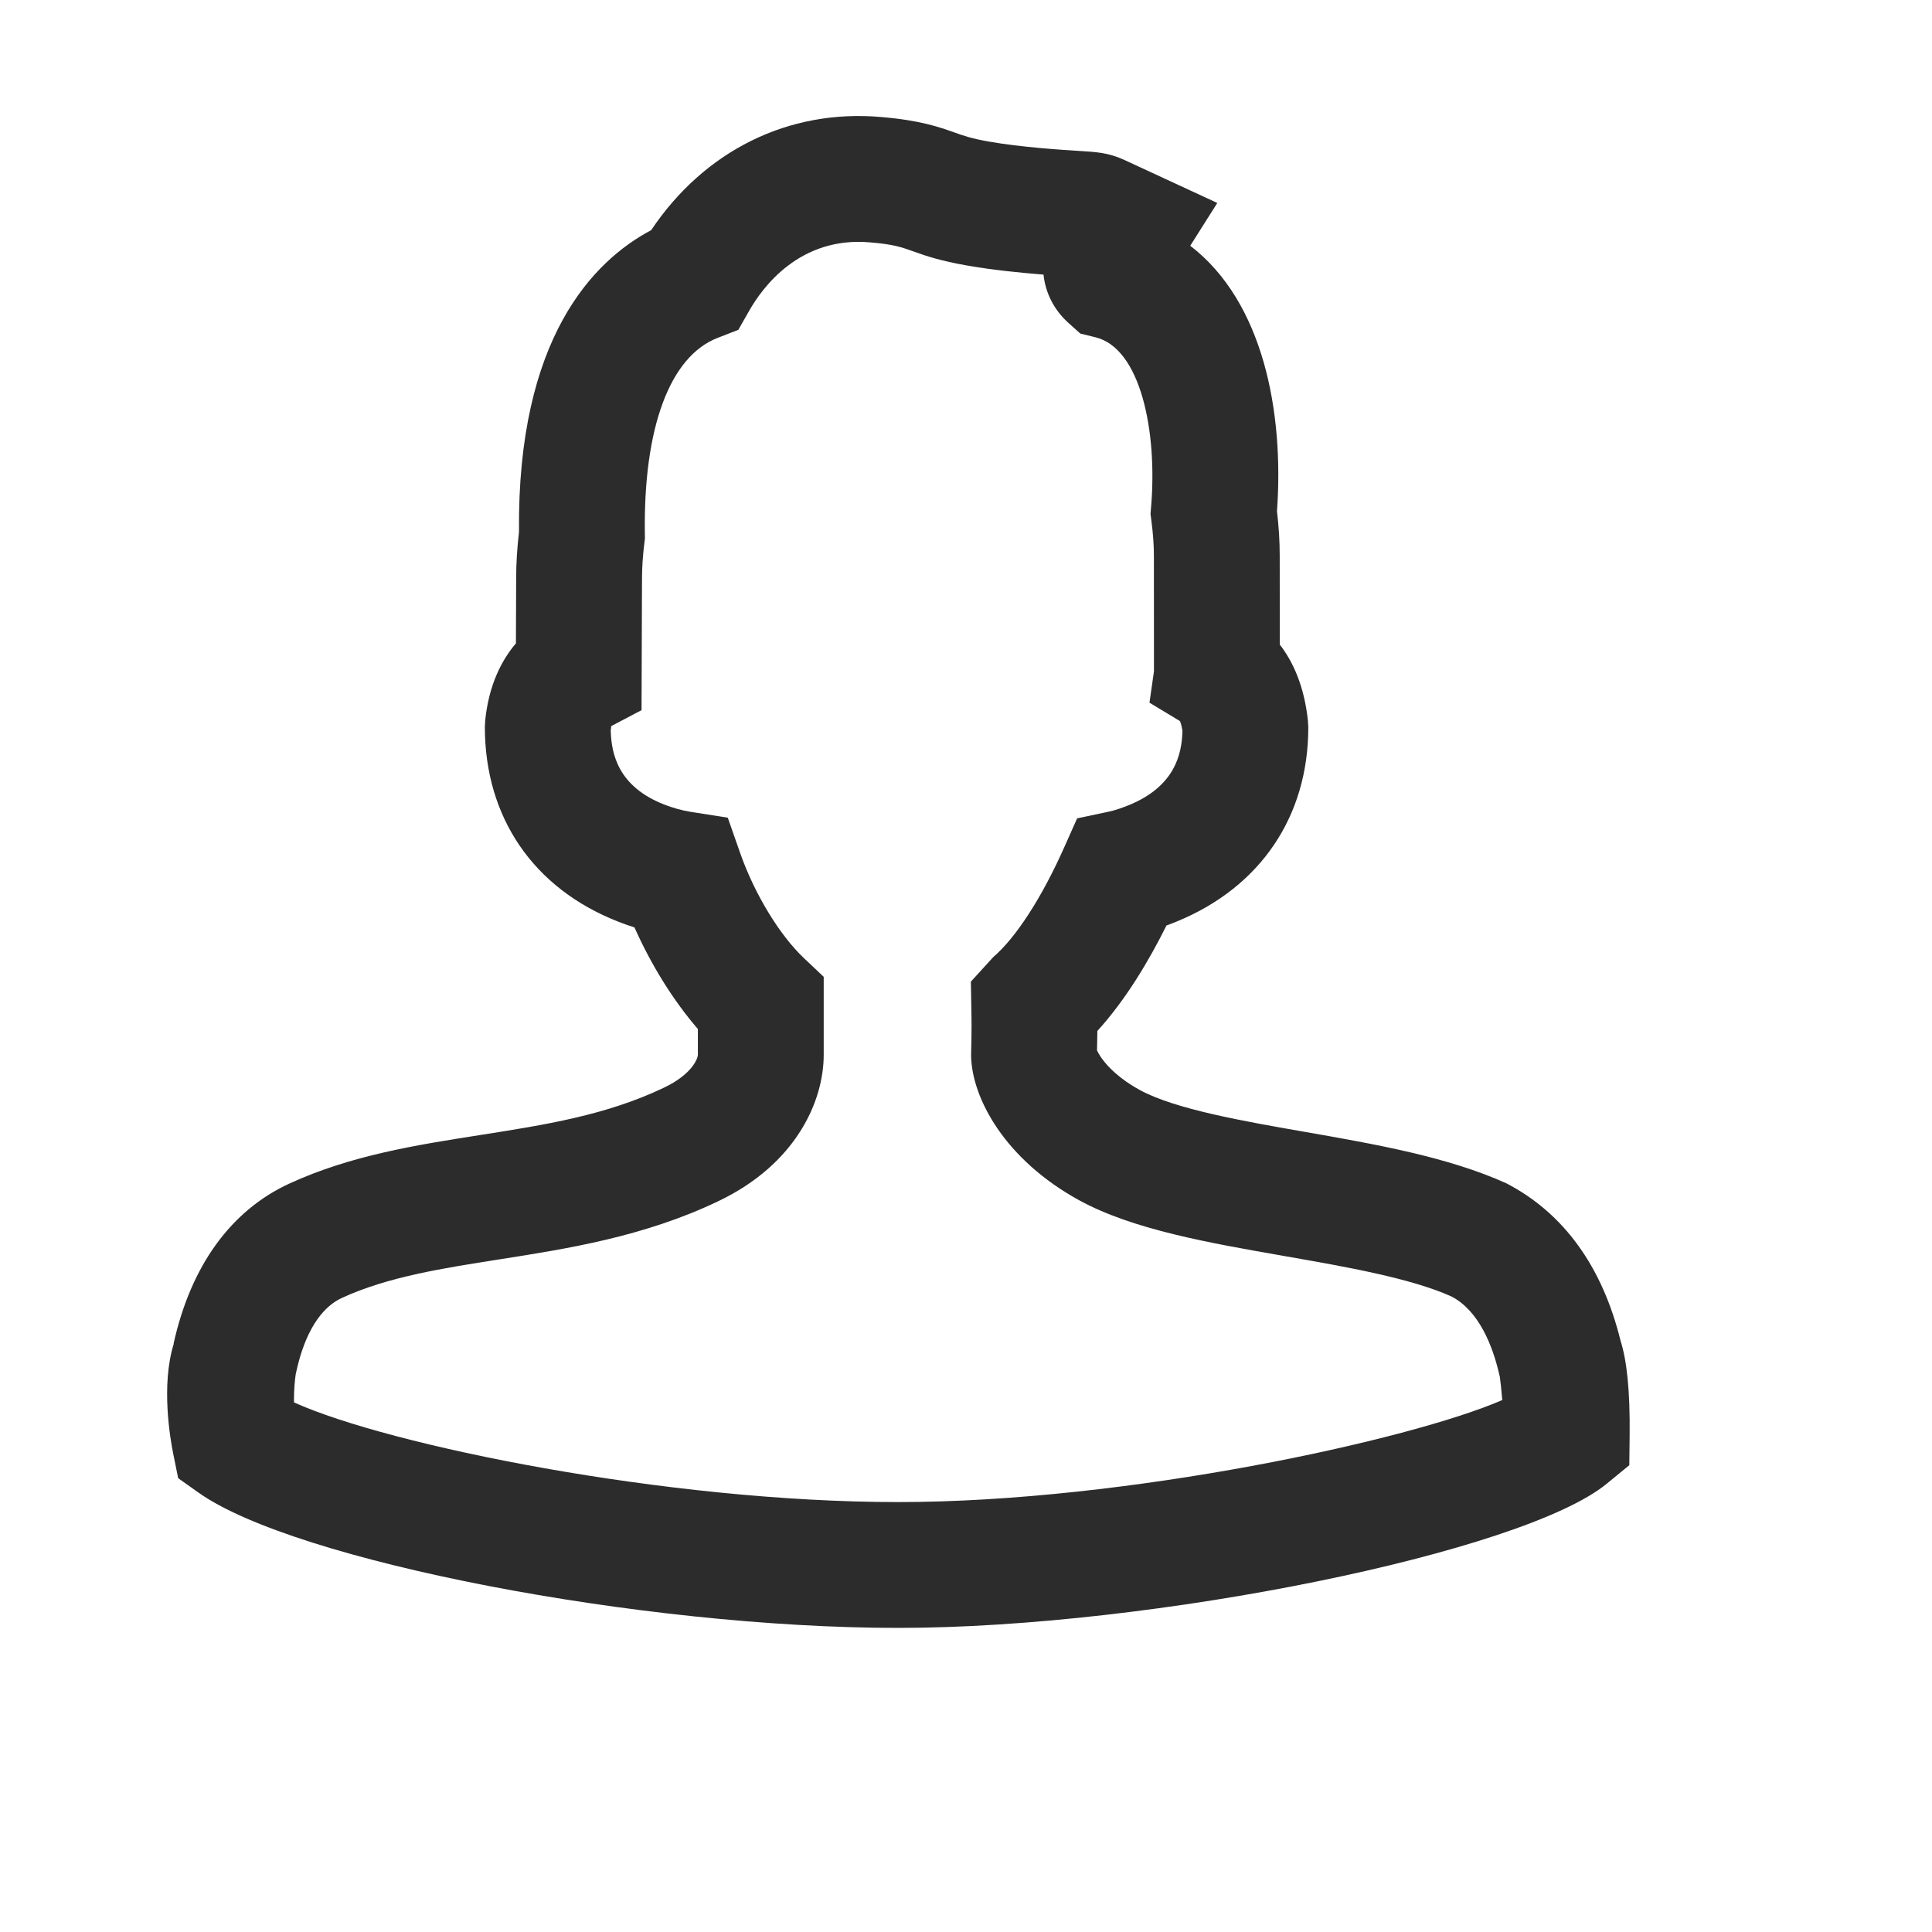 <?xml version="1.0" standalone="no"?><!DOCTYPE svg PUBLIC "-//W3C//DTD SVG 1.1//EN" "http://www.w3.org/Graphics/SVG/1.1/DTD/svg11.dtd"><svg t="1621527280717" class="icon" viewBox="0 0 1024 1024" version="1.1" xmlns="http://www.w3.org/2000/svg" p-id="2384" xmlns:xlink="http://www.w3.org/1999/xlink" width="200" height="200"><defs><style type="text/css"></style></defs><path d="M476.02 862.823c-136.154 0-319.836-35.512-370.816-71.708l-10.763-7.637-2.622-12.912c-1.547-7.652-6.611-36.473 0.309-58.405l-0.114-0.033c9.134-41.211 30.367-70.552 61.401-84.832 32.614-14.98 67.328-20.418 100.918-25.678 34.47-5.406 67.035-10.519 97.564-25.124 14.54-6.904 17.944-15.127 17.992-17.471l0-13.628c-12.912-14.931-24.668-33.77-33.607-53.846-2.914-0.928-5.812-1.937-8.63-3.061-44.907-17.586-70.665-55.214-70.665-103.198l0.179-3.404c1.937-18.953 8.728-32.011 16.283-40.885l0.13-34.567c0-7.555 0.472-15.436 1.498-24.489-0.994-102.726 39.403-143.693 70.064-159.959 28.103-41.992 72.701-64.332 121.988-59.952 20.548 1.726 30.644 5.308 38.753 8.174 4.641 1.677 8.923 3.192 18.171 4.82 17.292 3.044 38.915 4.412 48.148 4.982 9.119 0.554 15.176 0.928 23.463 4.641l49.531 22.926-14.345 22.682c38.638 29.585 49.776 87.975 45.981 140.68 0.994 8.516 1.449 16.12 1.449 23.74l0.033 46.958c7.018 9.07 12.961 21.998 14.915 40.332l0.195 3.517c0.033 47.088-25.238 84.555-69.364 102.791-1.953 0.815-3.908 1.563-5.812 2.264-9.167 18.448-21.476 39.257-36.619 55.882-0.016 2.947-0.082 6.269-0.179 10.307 1.644 3.778 7.946 12.945 22.632 20.972 18.66 10.21 55.181 16.576 87.405 22.193 37.678 6.594 75.876 13.287 106.862 27.257 30.562 15.826 50.916 44.337 60.538 83.301 3.322 10.453 5.129 26.215 4.853 50.606l-0.179 15.534-12.017 9.851C807.173 822.85 610.627 862.823 476.02 862.823zM155.809 743.294c50.117 22.698 197.702 52.836 320.211 52.836 121.305 0 271.771-32.972 320.211-54.074-0.407-5.064-0.912-9.541-1.27-12.212l-0.504-2.133c-3.371-14.296-10.486-32.923-25.189-40.576-21.655-9.704-55.67-15.664-88.544-21.412-39.827-6.952-80.305-14.019-108.636-29.504-39.192-21.412-57.07-54.009-57.395-76.837 0.342-13.173 0.261-18.415 0.163-23.398l-0.277-15.696 11.886-13.026c11.984-10.274 25.661-31.409 37.514-57.982l6.92-15.534 16.625-3.517c3.126-0.651 6.969-1.905 11.023-3.583 24.081-9.949 27.86-26.752 28.169-39.257-0.554-3.793-1.335-5.211-1.352-5.227l-16.12-9.72 2.377-16.625-0.033-61.124c0-5.96-0.44-11.886-1.335-18.741l-0.456-3.55 0.293-3.566c3.435-40.315-5.569-84.197-29.422-90.058l-8.076-1.986-6.203-5.552c-7.783-6.969-12.293-16.055-13.303-25.694-11.739-0.928-26.866-2.41-40.625-4.836-14.003-2.475-21.313-4.917-28.804-7.621-6.09-2.165-10.128-3.583-22.242-4.608-37.677-3.452-57.428 24.147-64.234 36.065l-5.861 10.274-11.023 4.283c-25.335 9.851-39.371 47.773-38.508 104.061l0.033 2.247-0.276 2.231c-0.846 7.051-1.27 13.058-1.27 18.904l-0.245 69.852-16.168 8.5c0.146 0.261 0.016 1.025-0.163 2.214 0.309 12.749 4.103 29.813 28.299 39.29 4.608 1.807 9.59 3.192 14.052 3.892l19.685 3.093 6.594 18.806c7.571 21.574 20.842 43.425 33.803 55.67l10.453 9.867 0 41.309c0 24.684-14.703 58.031-55.979 77.667-39.257 18.774-79.996 25.156-115.948 30.79-30.432 4.771-59.187 9.281-83.382 20.402-14.328 6.594-21.037 24.651-24.131 38.654l-0.391 1.694C156.329 731.033 155.728 736.7 155.809 743.294z" p-id="2385" fill="#2c2c2c"></path></svg>